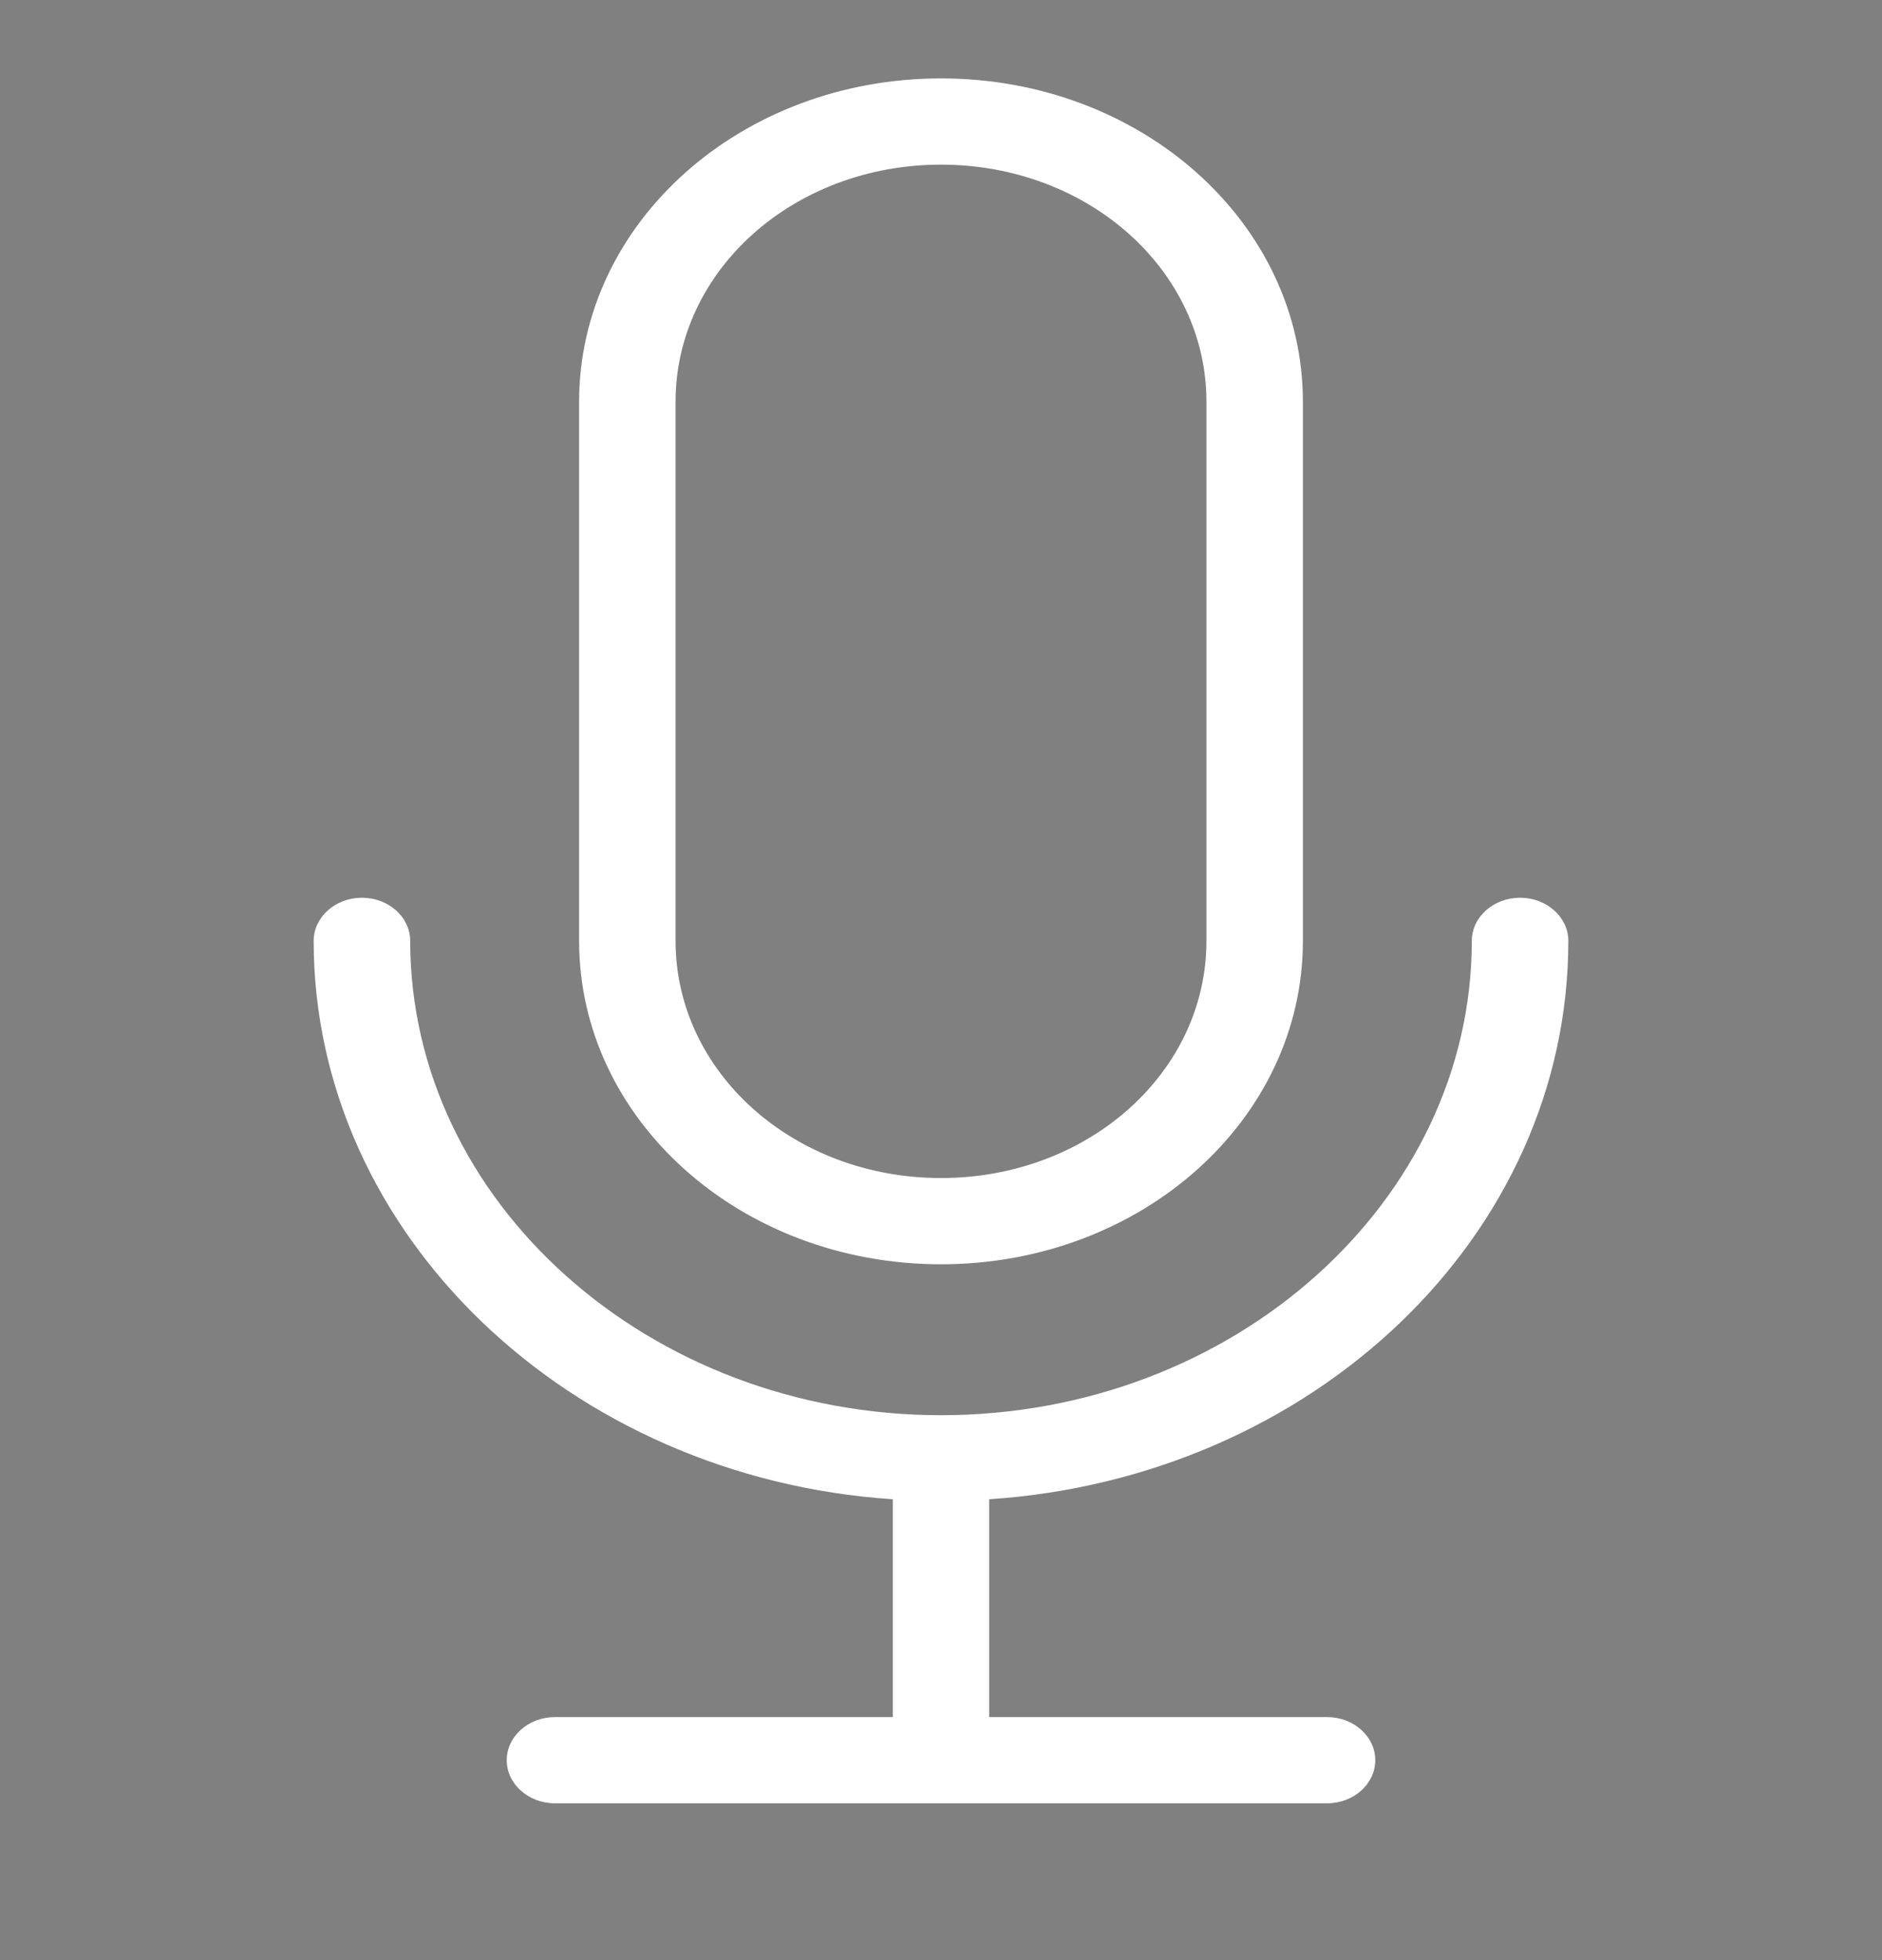 <svg width="24" height="25" viewBox="0 0 24 25" fill="none" xmlns="http://www.w3.org/2000/svg">
<rect x="0" y="0" width="24" height="25" fill="#808080" stroke="none"/>
<g clip-path="url(#clip0_3825_4839)">
<path d="M12.615 19.122V21.9H16.923C17.262 21.9 17.538 22.148 17.538 22.45C17.538 22.753 17.262 23 16.923 23H7.077C6.738 23 6.462 22.753 6.462 22.45C6.462 22.148 6.738 21.9 7.077 21.9H11.385V19.122C7.262 18.848 4 15.74 4 12C4 11.697 4.277 11.45 4.615 11.45C4.954 11.45 5.231 11.697 5.231 12C5.231 15.328 8.277 18.05 12 18.05C15.723 18.05 18.769 15.328 18.769 12C18.769 11.697 19.046 11.45 19.385 11.45C19.723 11.45 20 11.697 20 12C20 15.768 16.738 18.848 12.615 19.122ZM16.615 5.125V12C16.615 14.283 14.554 16.125 12 16.125C9.446 16.125 7.385 14.283 7.385 12V5.125C7.385 2.842 9.446 1 12 1C14.554 1 16.615 2.842 16.615 5.125ZM15.385 5.125C15.385 3.447 13.877 2.1 12 2.1C10.123 2.1 8.615 3.447 8.615 5.125V12C8.615 13.678 10.123 15.025 12 15.025C13.877 15.025 15.385 13.678 15.385 12V5.125Z" fill="white"/>
<path d="M385.241 -219.444V341.889H-256.999V-219.444H385.241ZM388.121 -222.111H-259.879V344.556H388.121V-222.111Z" fill="#0000FF"/>
</g>
<defs>
<clipPath id="clip0_3825_4839">
<rect width="24" height="25" fill="white"/>
</clipPath>
</defs>
</svg>
